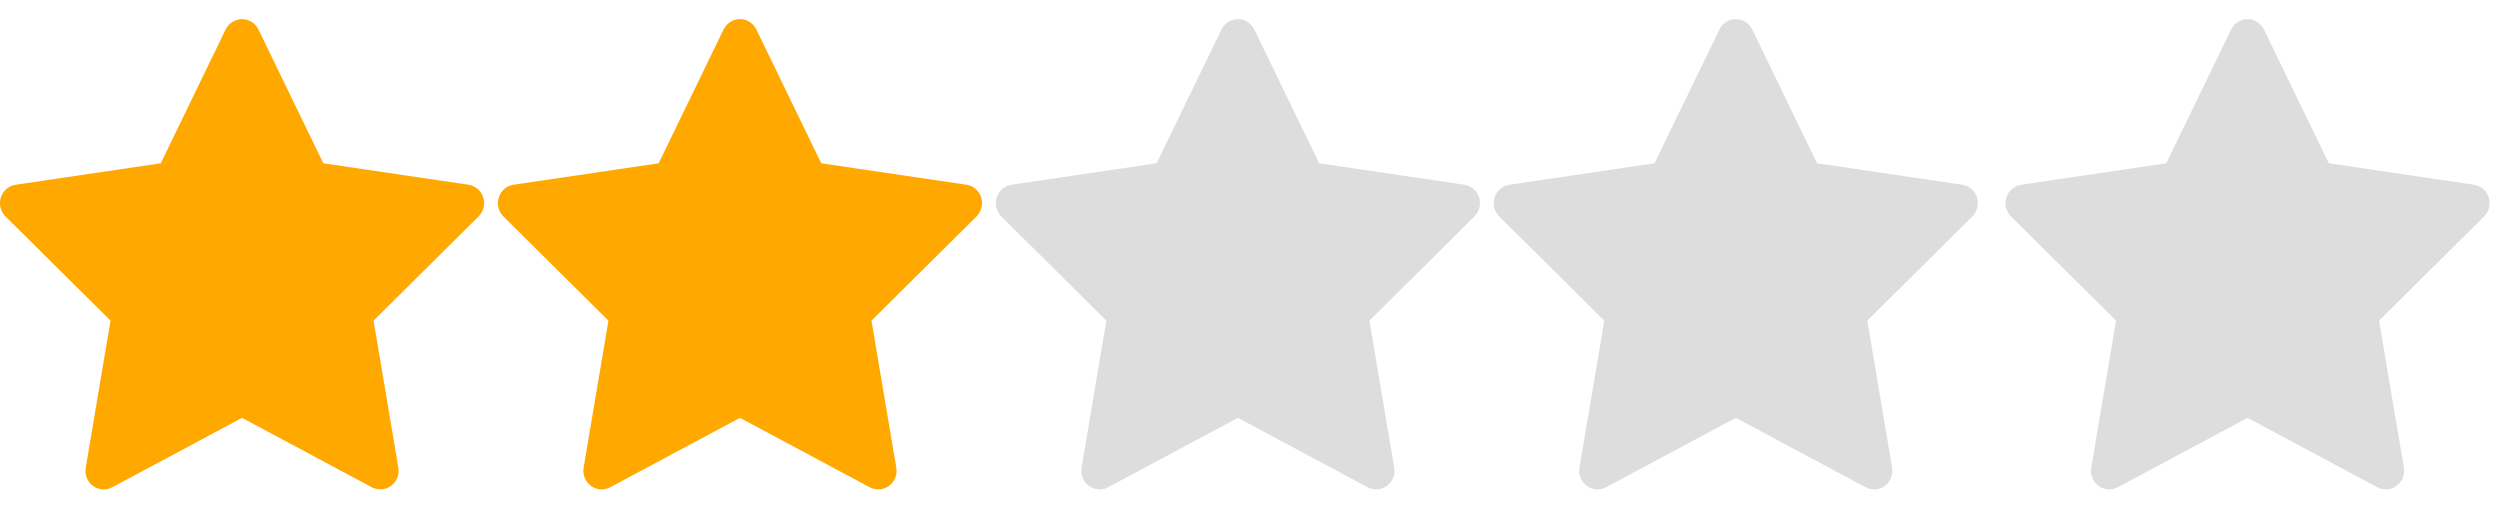 <svg width="64" height="13" viewBox="0 0 64 13" fill="none" xmlns="http://www.w3.org/2000/svg">
<path d="M11.992 4.729L8.277 4.18L6.616 0.755C6.571 0.662 6.496 0.586 6.404 0.539C6.173 0.423 5.892 0.52 5.776 0.755L4.116 4.18L0.401 4.729C0.298 4.744 0.205 4.793 0.133 4.868C0.046 4.959 -0.002 5.08 4.11833e-05 5.207C0.002 5.333 0.053 5.454 0.142 5.542L2.83 8.208L2.195 11.972C2.18 12.06 2.189 12.15 2.222 12.232C2.255 12.315 2.31 12.386 2.38 12.438C2.451 12.49 2.535 12.521 2.622 12.528C2.709 12.534 2.796 12.515 2.873 12.474L6.196 10.697L9.519 12.474C9.61 12.523 9.715 12.539 9.816 12.522C10.071 12.477 10.242 12.231 10.198 11.972L9.563 8.208L12.251 5.542C12.324 5.469 12.373 5.374 12.387 5.27C12.427 5.009 12.248 4.768 11.992 4.729V4.729Z" fill="#ffa800"/>
<path d="M24.739 4.729L21.024 4.18L19.363 0.755C19.318 0.662 19.243 0.586 19.151 0.539C18.92 0.423 18.639 0.52 18.523 0.755L16.862 4.18L13.147 4.729C13.045 4.744 12.951 4.793 12.88 4.868C12.793 4.959 12.745 5.08 12.747 5.207C12.748 5.333 12.799 5.454 12.888 5.542L15.576 8.208L14.941 11.972C14.926 12.06 14.936 12.15 14.969 12.232C15.002 12.315 15.056 12.386 15.127 12.438C15.198 12.49 15.281 12.521 15.369 12.528C15.456 12.534 15.543 12.515 15.62 12.474L18.943 10.697L22.266 12.474C22.357 12.523 22.462 12.539 22.563 12.522C22.818 12.477 22.989 12.231 22.945 11.972L22.31 8.208L24.998 5.542C25.071 5.469 25.119 5.374 25.134 5.27C25.174 5.009 24.995 4.768 24.739 4.729V4.729Z" fill="#ffa800"/>
<path d="M37.486 4.729L33.771 4.18L32.11 0.755C32.065 0.662 31.99 0.586 31.898 0.539C31.666 0.423 31.386 0.52 31.27 0.755L29.609 4.18L25.894 4.729C25.792 4.744 25.698 4.793 25.626 4.868C25.54 4.959 25.492 5.08 25.494 5.207C25.495 5.333 25.546 5.454 25.635 5.542L28.323 8.208L27.688 11.972C27.673 12.06 27.683 12.15 27.715 12.232C27.748 12.315 27.803 12.386 27.874 12.438C27.945 12.49 28.028 12.521 28.115 12.528C28.203 12.534 28.29 12.515 28.367 12.474L31.69 10.697L35.013 12.474C35.103 12.523 35.209 12.539 35.31 12.522C35.565 12.477 35.736 12.231 35.692 11.972L35.057 8.208L37.745 5.542C37.818 5.469 37.866 5.374 37.881 5.27C37.92 5.009 37.742 4.768 37.486 4.729V4.729Z" fill="#DDDDDD"/>
<path d="M50.232 4.729L46.517 4.18L44.857 0.755C44.811 0.662 44.737 0.586 44.644 0.539C44.413 0.423 44.132 0.52 44.017 0.755L42.356 4.18L38.641 4.729C38.538 4.744 38.445 4.793 38.373 4.868C38.286 4.959 38.239 5.08 38.24 5.207C38.242 5.333 38.293 5.454 38.382 5.542L41.07 8.208L40.435 11.972C40.42 12.06 40.429 12.15 40.462 12.232C40.495 12.315 40.55 12.386 40.621 12.438C40.691 12.49 40.775 12.521 40.862 12.528C40.949 12.534 41.036 12.515 41.114 12.474L44.437 10.697L47.76 12.474C47.85 12.523 47.956 12.539 48.057 12.522C48.311 12.477 48.482 12.231 48.438 11.972L47.803 8.208L50.491 5.542C50.565 5.469 50.613 5.374 50.627 5.27C50.667 5.009 50.489 4.768 50.232 4.729V4.729Z" fill="#DDDDDD"/>
<path d="M63.333 4.729L59.618 4.18L57.957 0.755C57.912 0.662 57.837 0.586 57.745 0.539C57.514 0.423 57.233 0.52 57.117 0.755L55.457 4.18L51.742 4.729C51.639 4.744 51.546 4.793 51.474 4.868C51.387 4.959 51.34 5.08 51.341 5.207C51.343 5.333 51.394 5.454 51.483 5.542L54.171 8.208L53.536 11.972C53.521 12.06 53.53 12.15 53.563 12.232C53.596 12.315 53.651 12.386 53.721 12.438C53.792 12.49 53.876 12.521 53.963 12.528C54.05 12.534 54.137 12.515 54.215 12.474L57.538 10.697L60.86 12.474C60.951 12.523 61.056 12.539 61.157 12.522C61.412 12.477 61.583 12.231 61.539 11.972L60.904 8.208L63.592 5.542C63.665 5.469 63.714 5.374 63.728 5.27C63.768 5.009 63.589 4.768 63.333 4.729V4.729Z" fill="#DDDDDD"/>
</svg>
